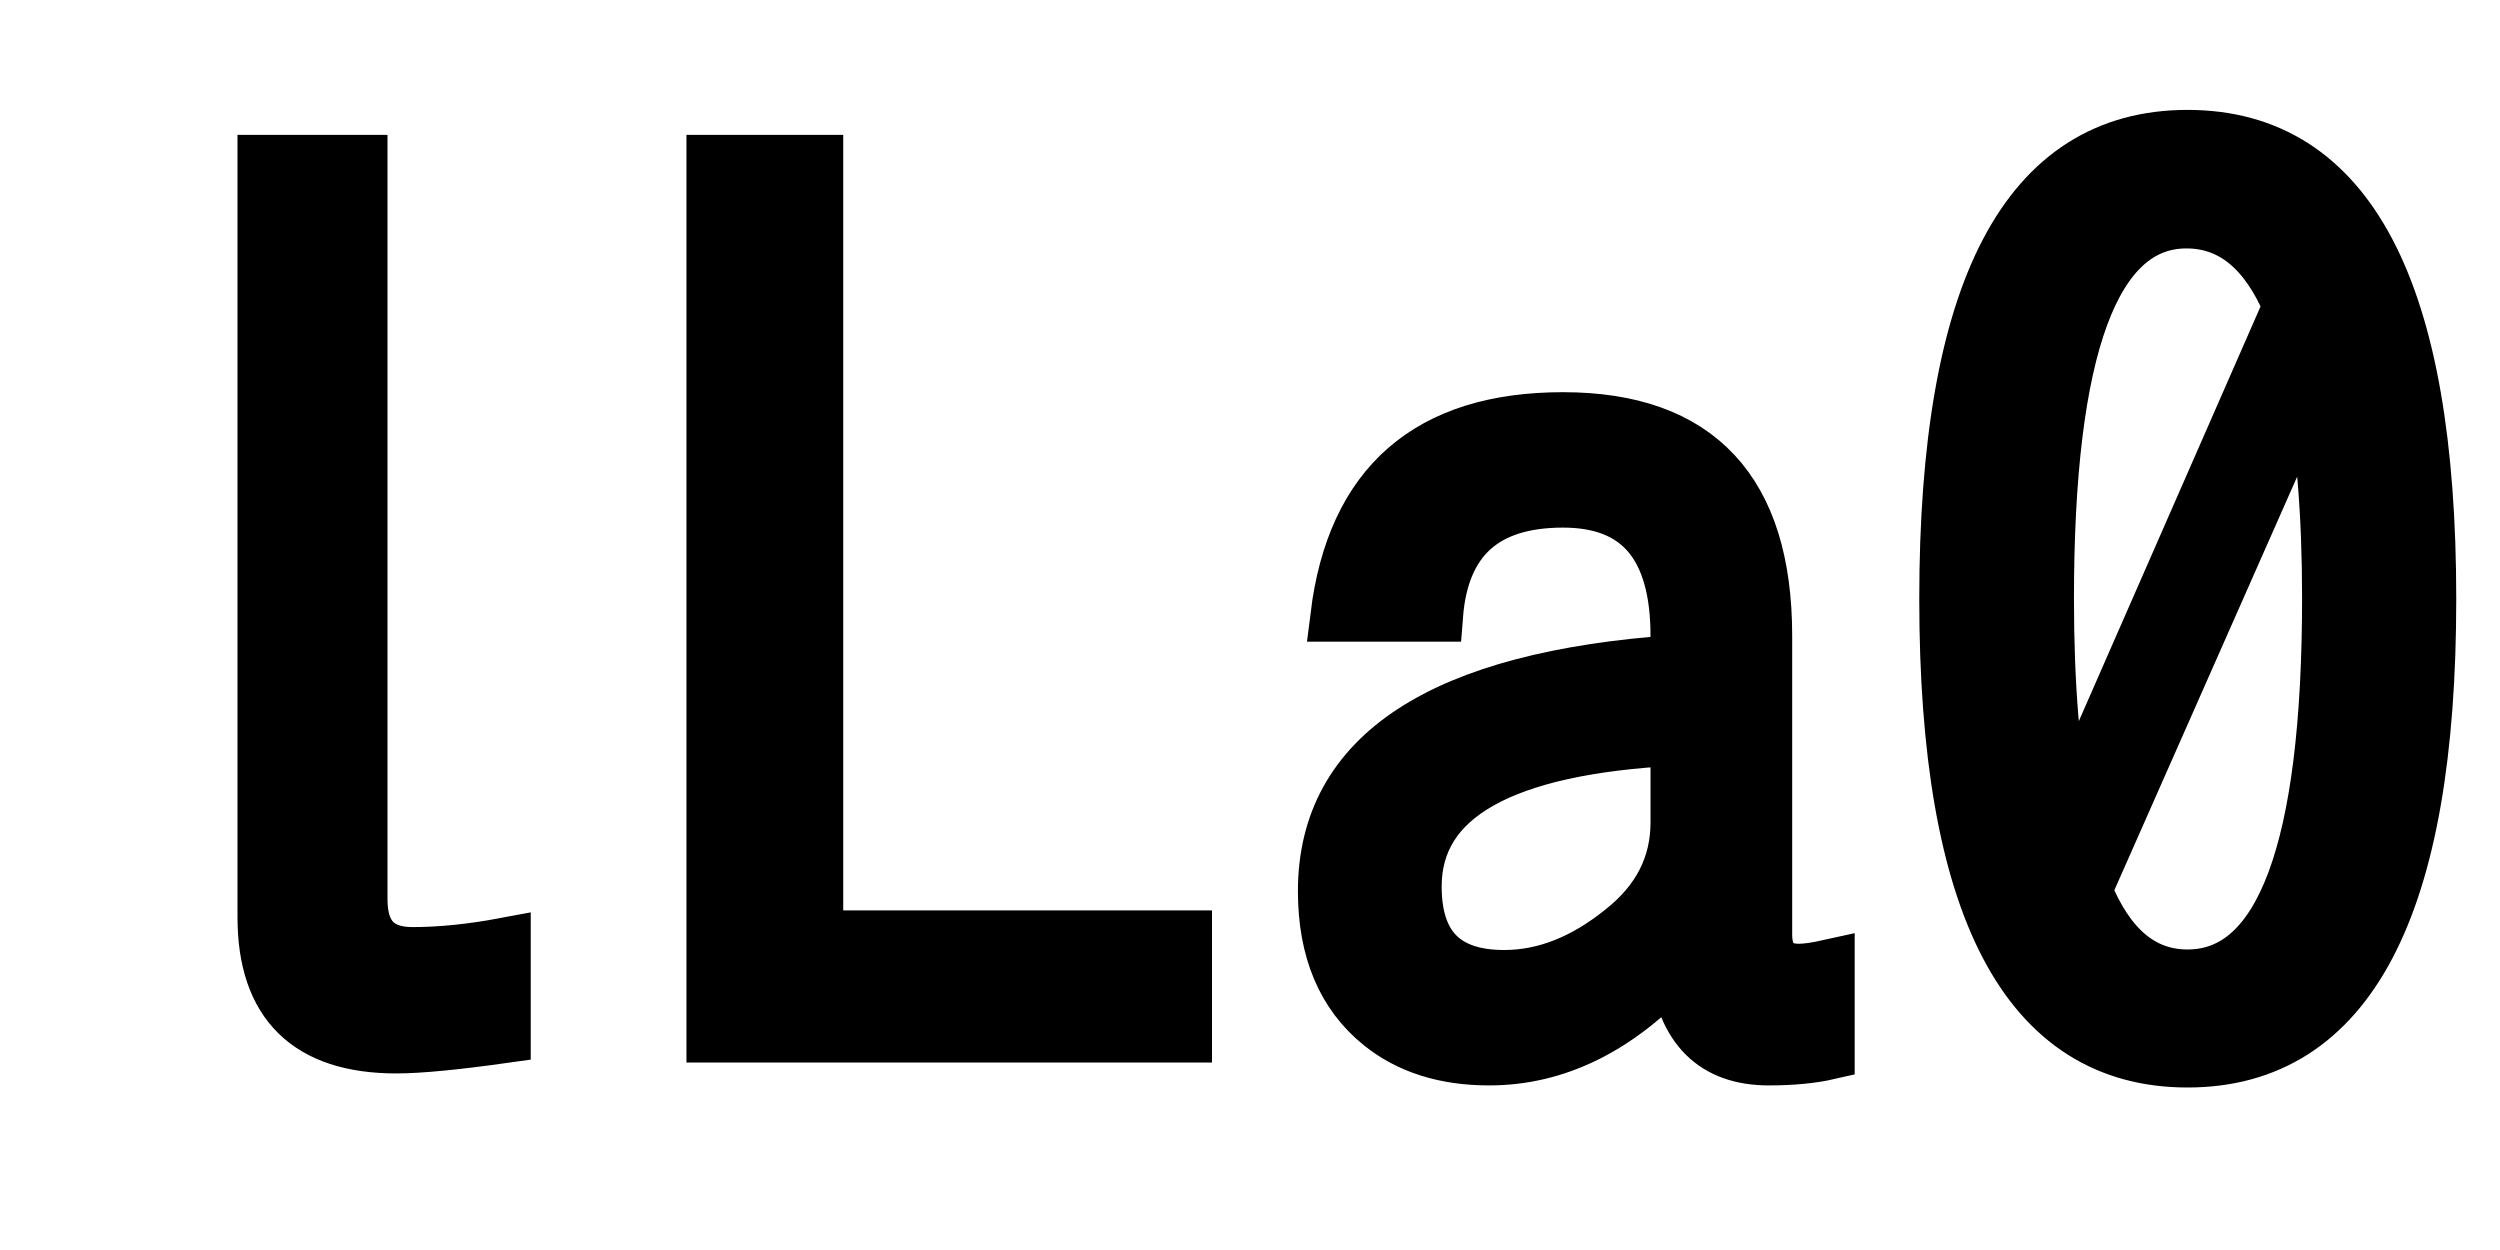 <svg xmlns="http://www.w3.org/2000/svg" xmlns:xlink="http://www.w3.org/1999/xlink" width="48" height="24"><path fill="black" stroke="black" d="M6.94 3.09L6.94 17.27Q6.94 18.30 7.92 18.30L7.92 18.30Q8.73 18.30 9.69 18.12L9.69 18.12L9.69 19.91Q8.27 20.11 7.61 20.11L7.61 20.11Q5.06 20.11 5.06 17.61L5.06 17.61L5.06 3.09L6.94 3.09ZM13.68 19.90L13.68 3.09L15.69 3.09L15.69 17.98L22.77 17.98L22.77 19.90L13.68 19.90ZM27.59 11.82L25.66 11.82Q26.13 8.03 30.01 8.03L30.01 8.03Q33.91 8.03 33.91 12.21L33.91 12.21L33.91 17.94Q33.91 18.62 34.54 18.62L34.54 18.62Q34.75 18.62 35.11 18.54L35.11 18.54L35.11 20.23Q34.63 20.34 33.96 20.34L33.96 20.34Q32.38 20.34 32.17 18.57L32.17 18.57Q30.54 20.34 28.59 20.34L28.59 20.34Q27.32 20.34 26.50 19.68L26.50 19.68Q25.42 18.81 25.42 17.11L25.42 17.11Q25.42 13.16 32.19 12.69L32.19 12.69L32.19 12.21Q32.19 9.63 30.01 9.63L30.01 9.63Q27.76 9.63 27.59 11.82L27.59 11.82ZM32.19 15.79L32.19 14.20Q27.18 14.45 27.18 17.02L27.18 17.02Q27.18 18.74 28.88 18.74L28.88 18.74Q30.04 18.74 31.14 17.85L31.14 17.85Q32.19 17.02 32.19 15.79L32.19 15.79ZM42 2.61L42 2.61Q46.66 2.61 46.66 11.50L46.66 11.50Q46.66 20.38 42 20.38L42 20.38Q37.35 20.38 37.35 11.50L37.35 11.50Q37.35 2.61 42 2.61ZM39.66 15.67L39.66 15.67L43.95 5.88Q43.27 4.27 41.98 4.27L41.98 4.27Q39.32 4.27 39.32 11.50L39.32 11.50Q39.32 13.96 39.66 15.67ZM44.36 7.34L40.05 17.09Q40.71 18.73 42 18.73L42 18.73Q44.70 18.73 44.70 11.47L44.70 11.47Q44.70 9.07 44.36 7.34L44.36 7.34Z"/></svg>